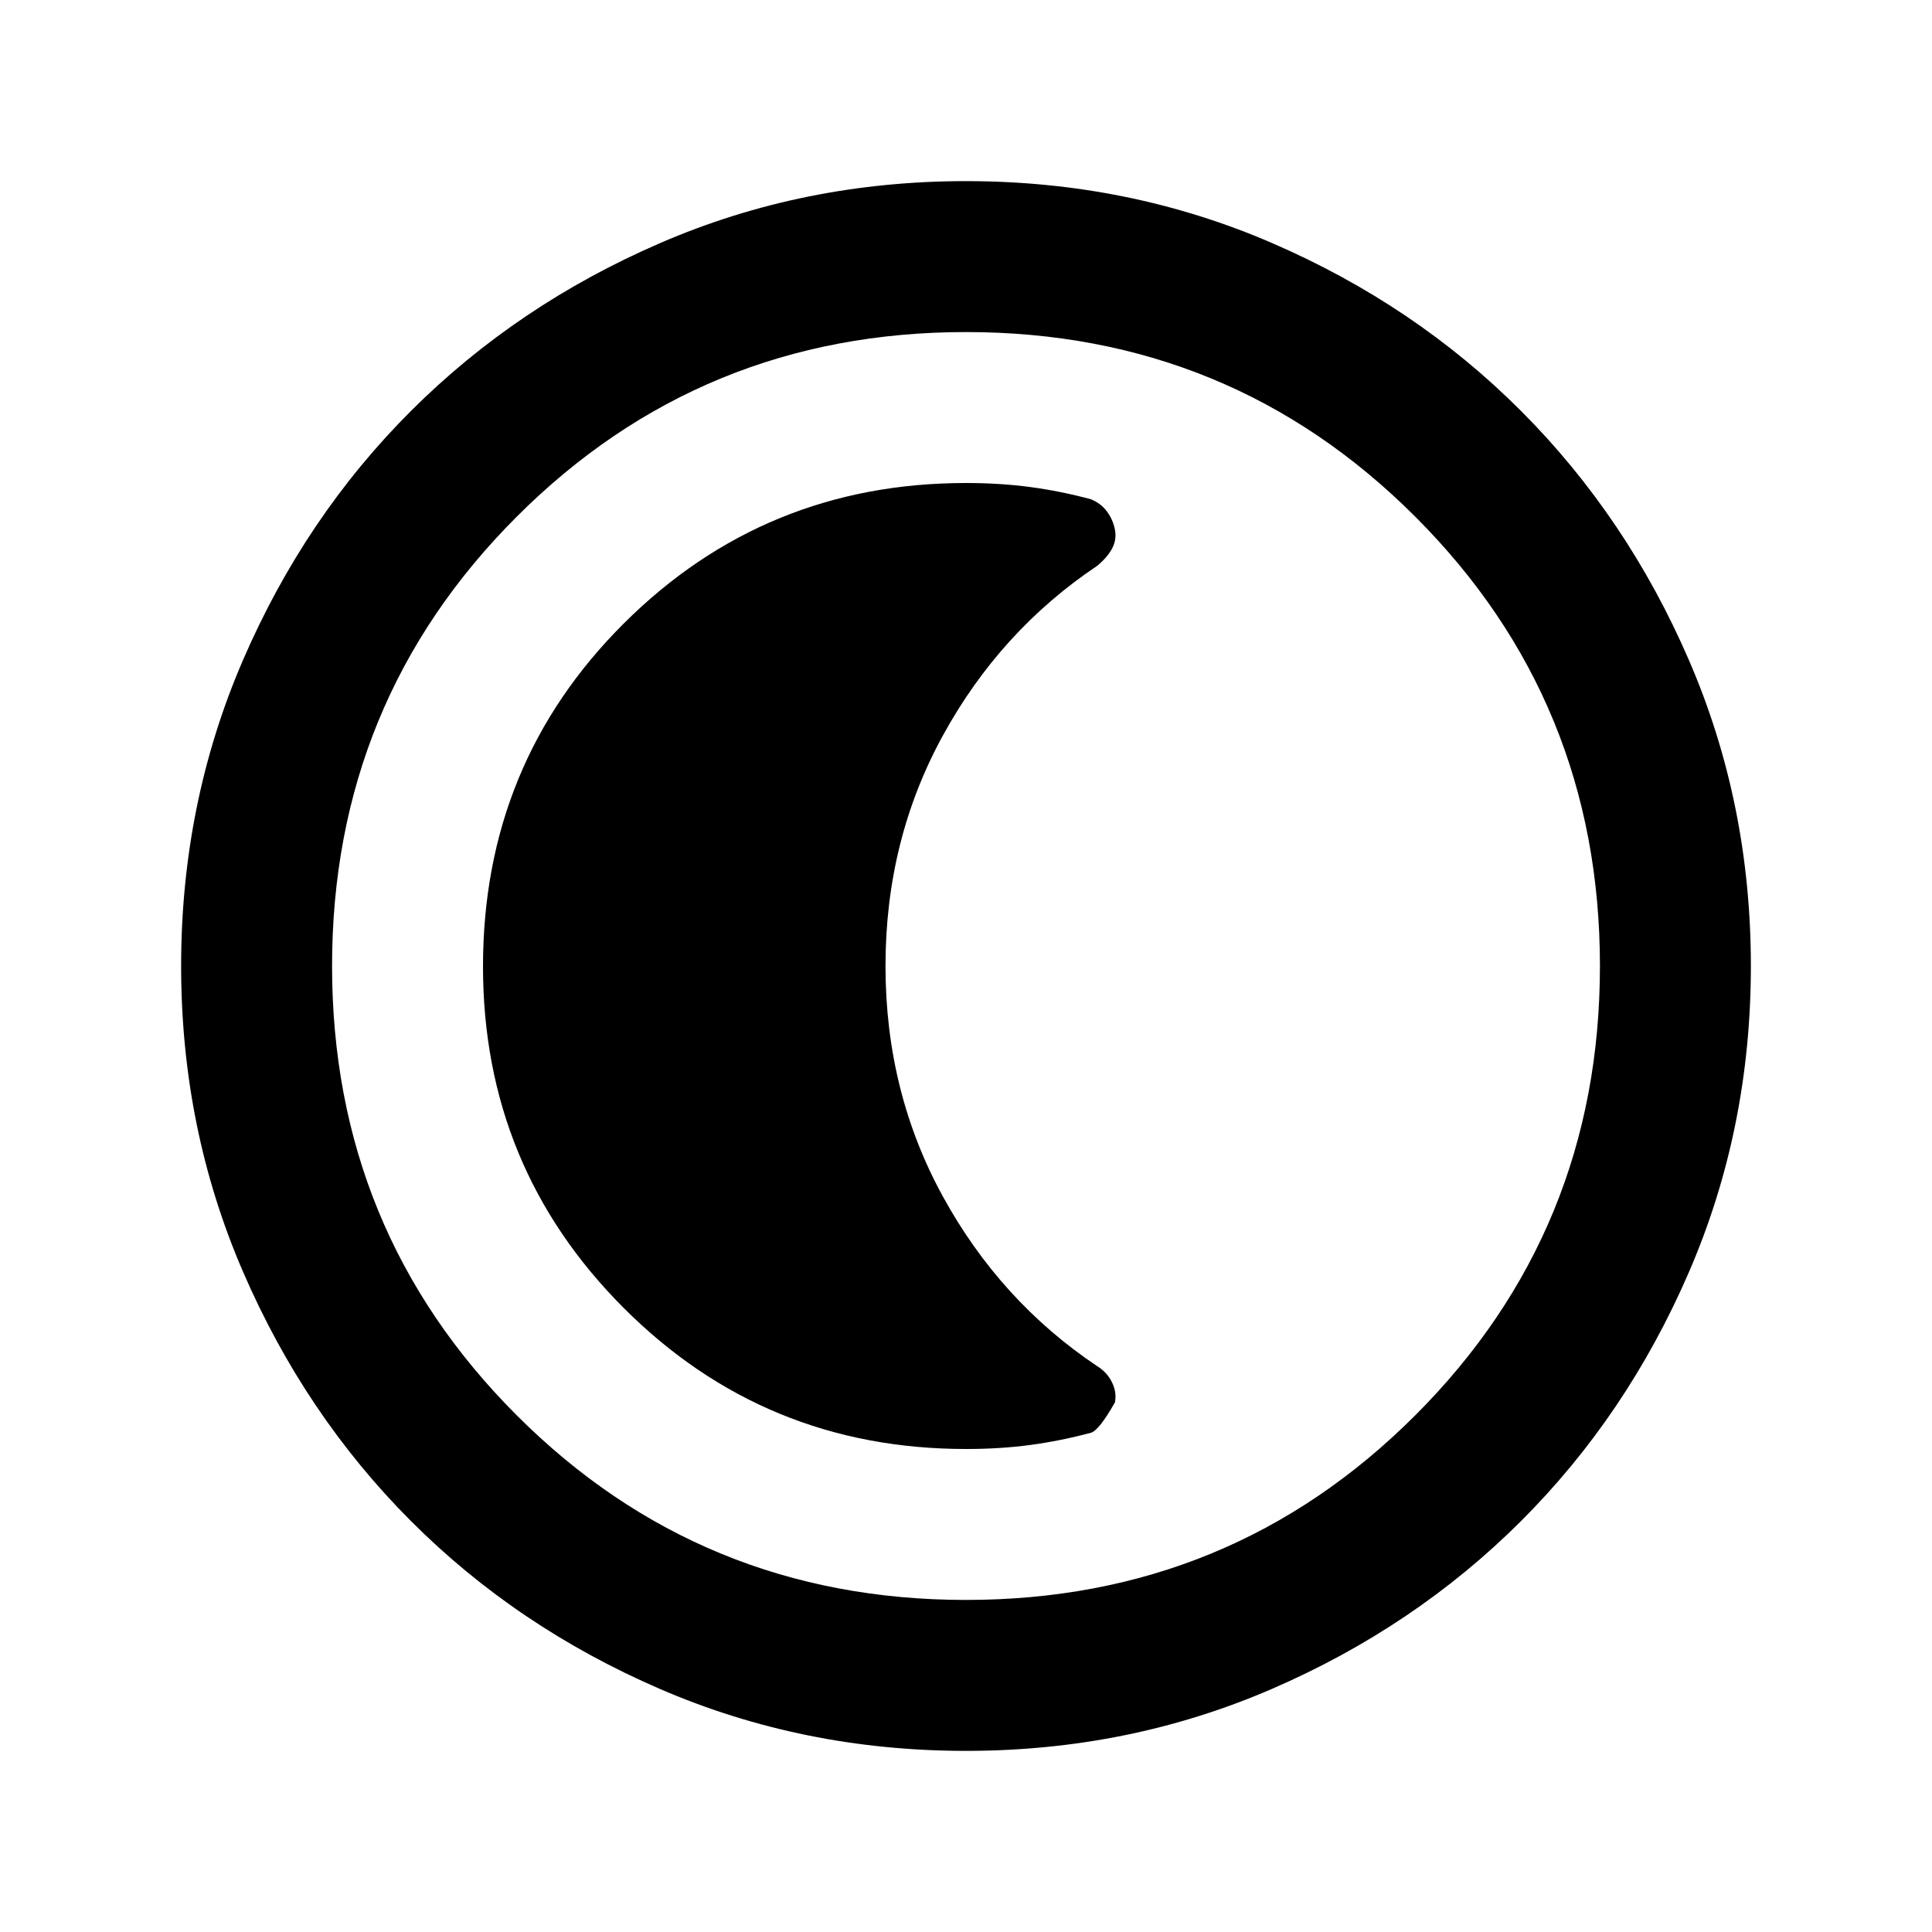 <svg xmlns="http://www.w3.org/2000/svg" height="24" viewBox="0 96 960 960" width="24"><path d="M480 966q-80.907 0-152.065-30.763-71.159-30.763-123.797-83.5Q151.5 799 120.75 727.913 90 656.825 90 576q0-80.907 30.763-152.065 30.763-71.159 83.5-123.797Q257 247.5 328.087 216.75 399.175 186 480 186q80.907 0 152.065 30.763 71.159 30.763 123.797 83.5Q808.5 353 839.25 424.087 870 495.175 870 576q0 80.906-30.763 152.065-30.763 71.159-83.5 123.797Q703 904.5 631.913 935.25 560.825 966 480 966Zm0-75q131.5 0 223.25-91.75T795 576q0-131.5-91.75-223.25T480 261q-131.5 0-223.25 91.75T165 576q0 131.5 91.75 223.25T480 891Zm0-315Zm0 240q17 0 32-2.014 15-2.013 30-6.041 4-1.007 12-15.103 1-5.034-1.5-10.068t-7.5-8.055Q497 742.5 468.5 690.5 440 638.5 440 576t28.5-114.5q28.5-52 76.5-84.219 5-4.028 7.5-8.558 2.5-4.531 1.5-9.565-1-5.035-4-9.062-3-4.028-8-6.041-15-4.028-30-6.041Q497 336 480 336q-100 0-170 69.75t-70 170.499Q240 676 310 746t170 70Z"/></svg>